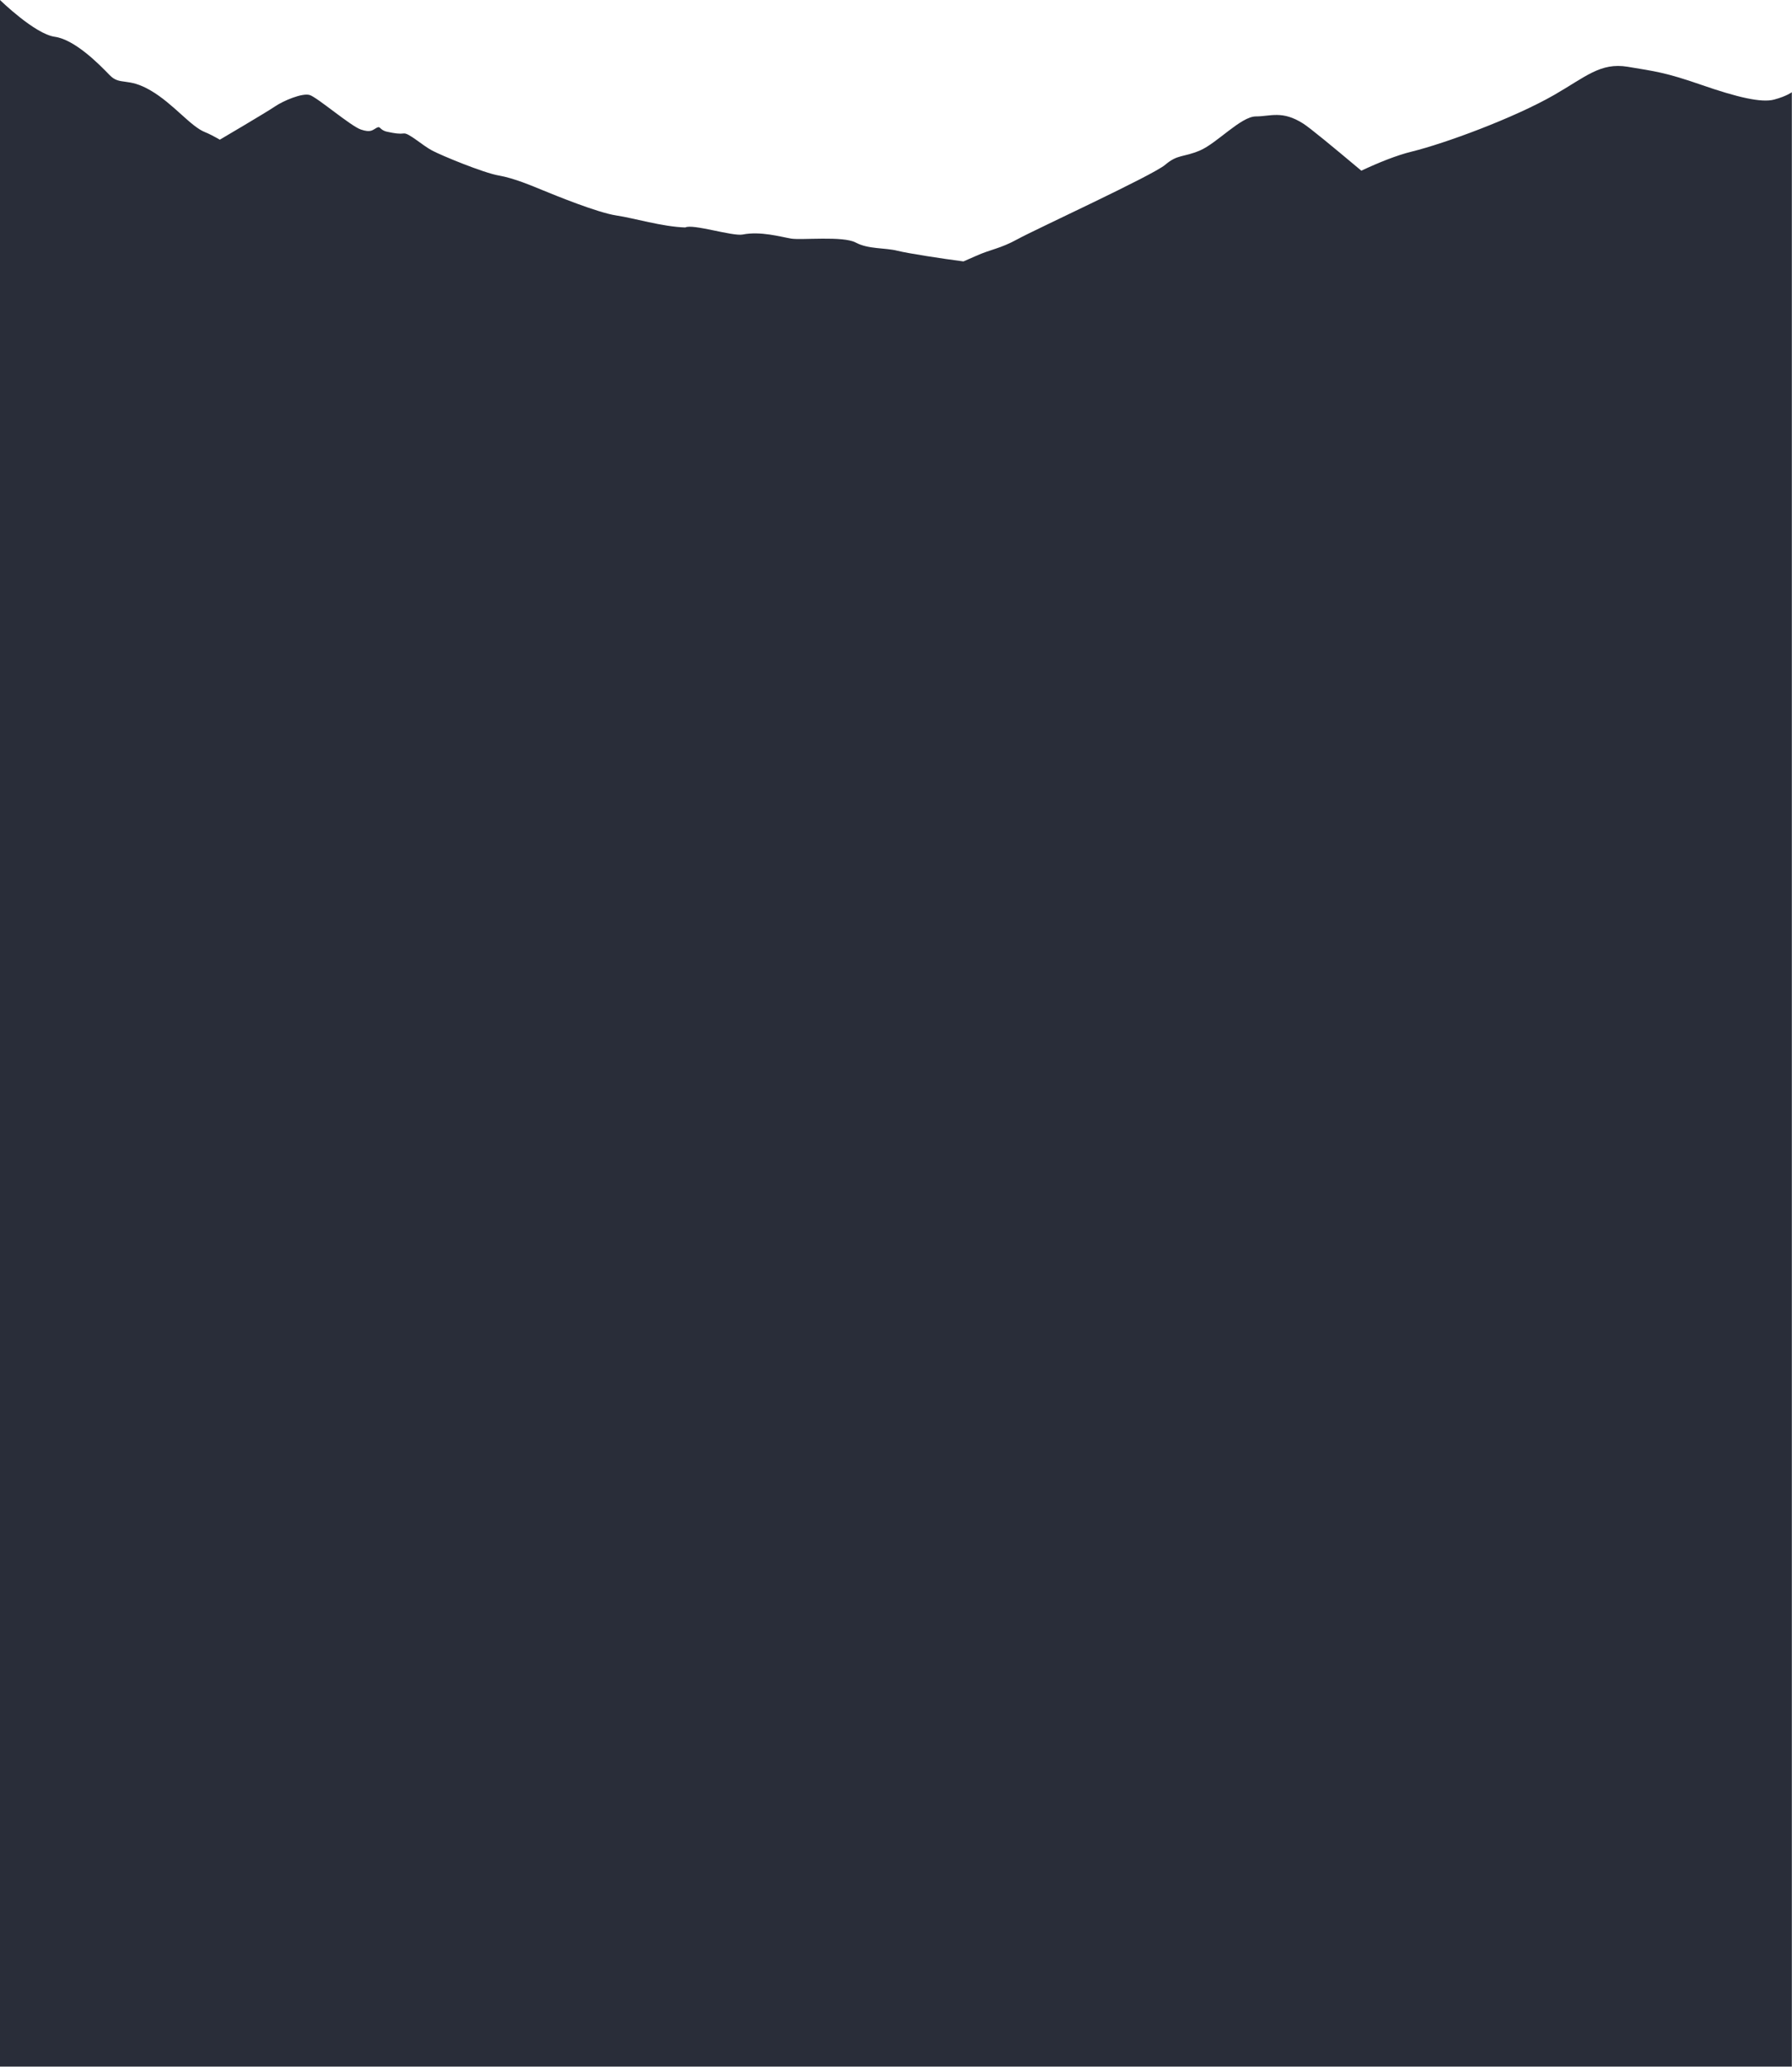 <svg width="1920" height="2215" viewBox="0 0 1920 2215" fill="none" xmlns="http://www.w3.org/2000/svg">
<path d="M1919.83 98.816C1919.83 98.816 1914.41 103.049 1900.87 106.706C1887.32 110.364 1861.35 104.268 1822.98 90.959C1784.61 77.617 1773.3 76.432 1743.97 71.555C1714.61 66.713 1698.83 82.459 1664.97 101.864C1621.49 126.754 1547.8 153.811 1512.58 162.447C1496.36 166.409 1476.95 174.265 1458.57 182.901C1428.16 157.401 1403.74 137.15 1396.32 132.443C1373.74 118.051 1361.34 124.756 1345.53 124.756C1329.71 124.756 1303.77 153.54 1285.69 161.228C1267.64 168.915 1261.98 165.054 1248.44 176.568C1234.89 188.082 1109.6 245.651 1090.39 256.217C1071.19 266.782 1062.19 266.782 1045.25 274.436C1042.48 275.689 1037.9 277.687 1032.28 280.125C1009.9 277.246 972.953 271.557 961.575 268.713C947.893 265.292 930.386 267.189 916.84 259.908C903.294 252.627 858.695 257.504 847.689 255.675C836.683 253.846 814.807 247.48 795.775 251.306C785.108 253.474 741.83 239.522 734.278 243.755C709.151 242.908 679.35 233.697 660.319 230.886C640 227.839 594.283 209.078 582.431 204.235C570.578 199.393 550.836 190.893 534.445 188.082C518.089 185.271 472.914 166.646 462.755 161.194C452.595 155.742 437.932 142.399 432.853 143.009C427.773 143.618 423.269 143.009 414.803 141.18C406.337 139.351 408.03 134.509 403.526 136.947C399.022 139.385 397.329 142.399 386.594 138.776C375.859 135.152 339.76 104.234 331.836 101.83C323.945 99.391 303.627 107.891 294.585 114.089C285.543 120.286 235.526 149.68 235.526 149.68C228.956 145.921 223.504 143.11 220.084 141.79C204.269 135.728 186.219 111.481 161.397 96.953C136.574 82.425 128.65 92.111 117.373 80.394C106.097 68.677 80.123 42.398 58.687 39.418C37.251 36.438 0 0 0 0V2214.5H1919.83V98.816Z" fill="#292D39"/>
</svg>
